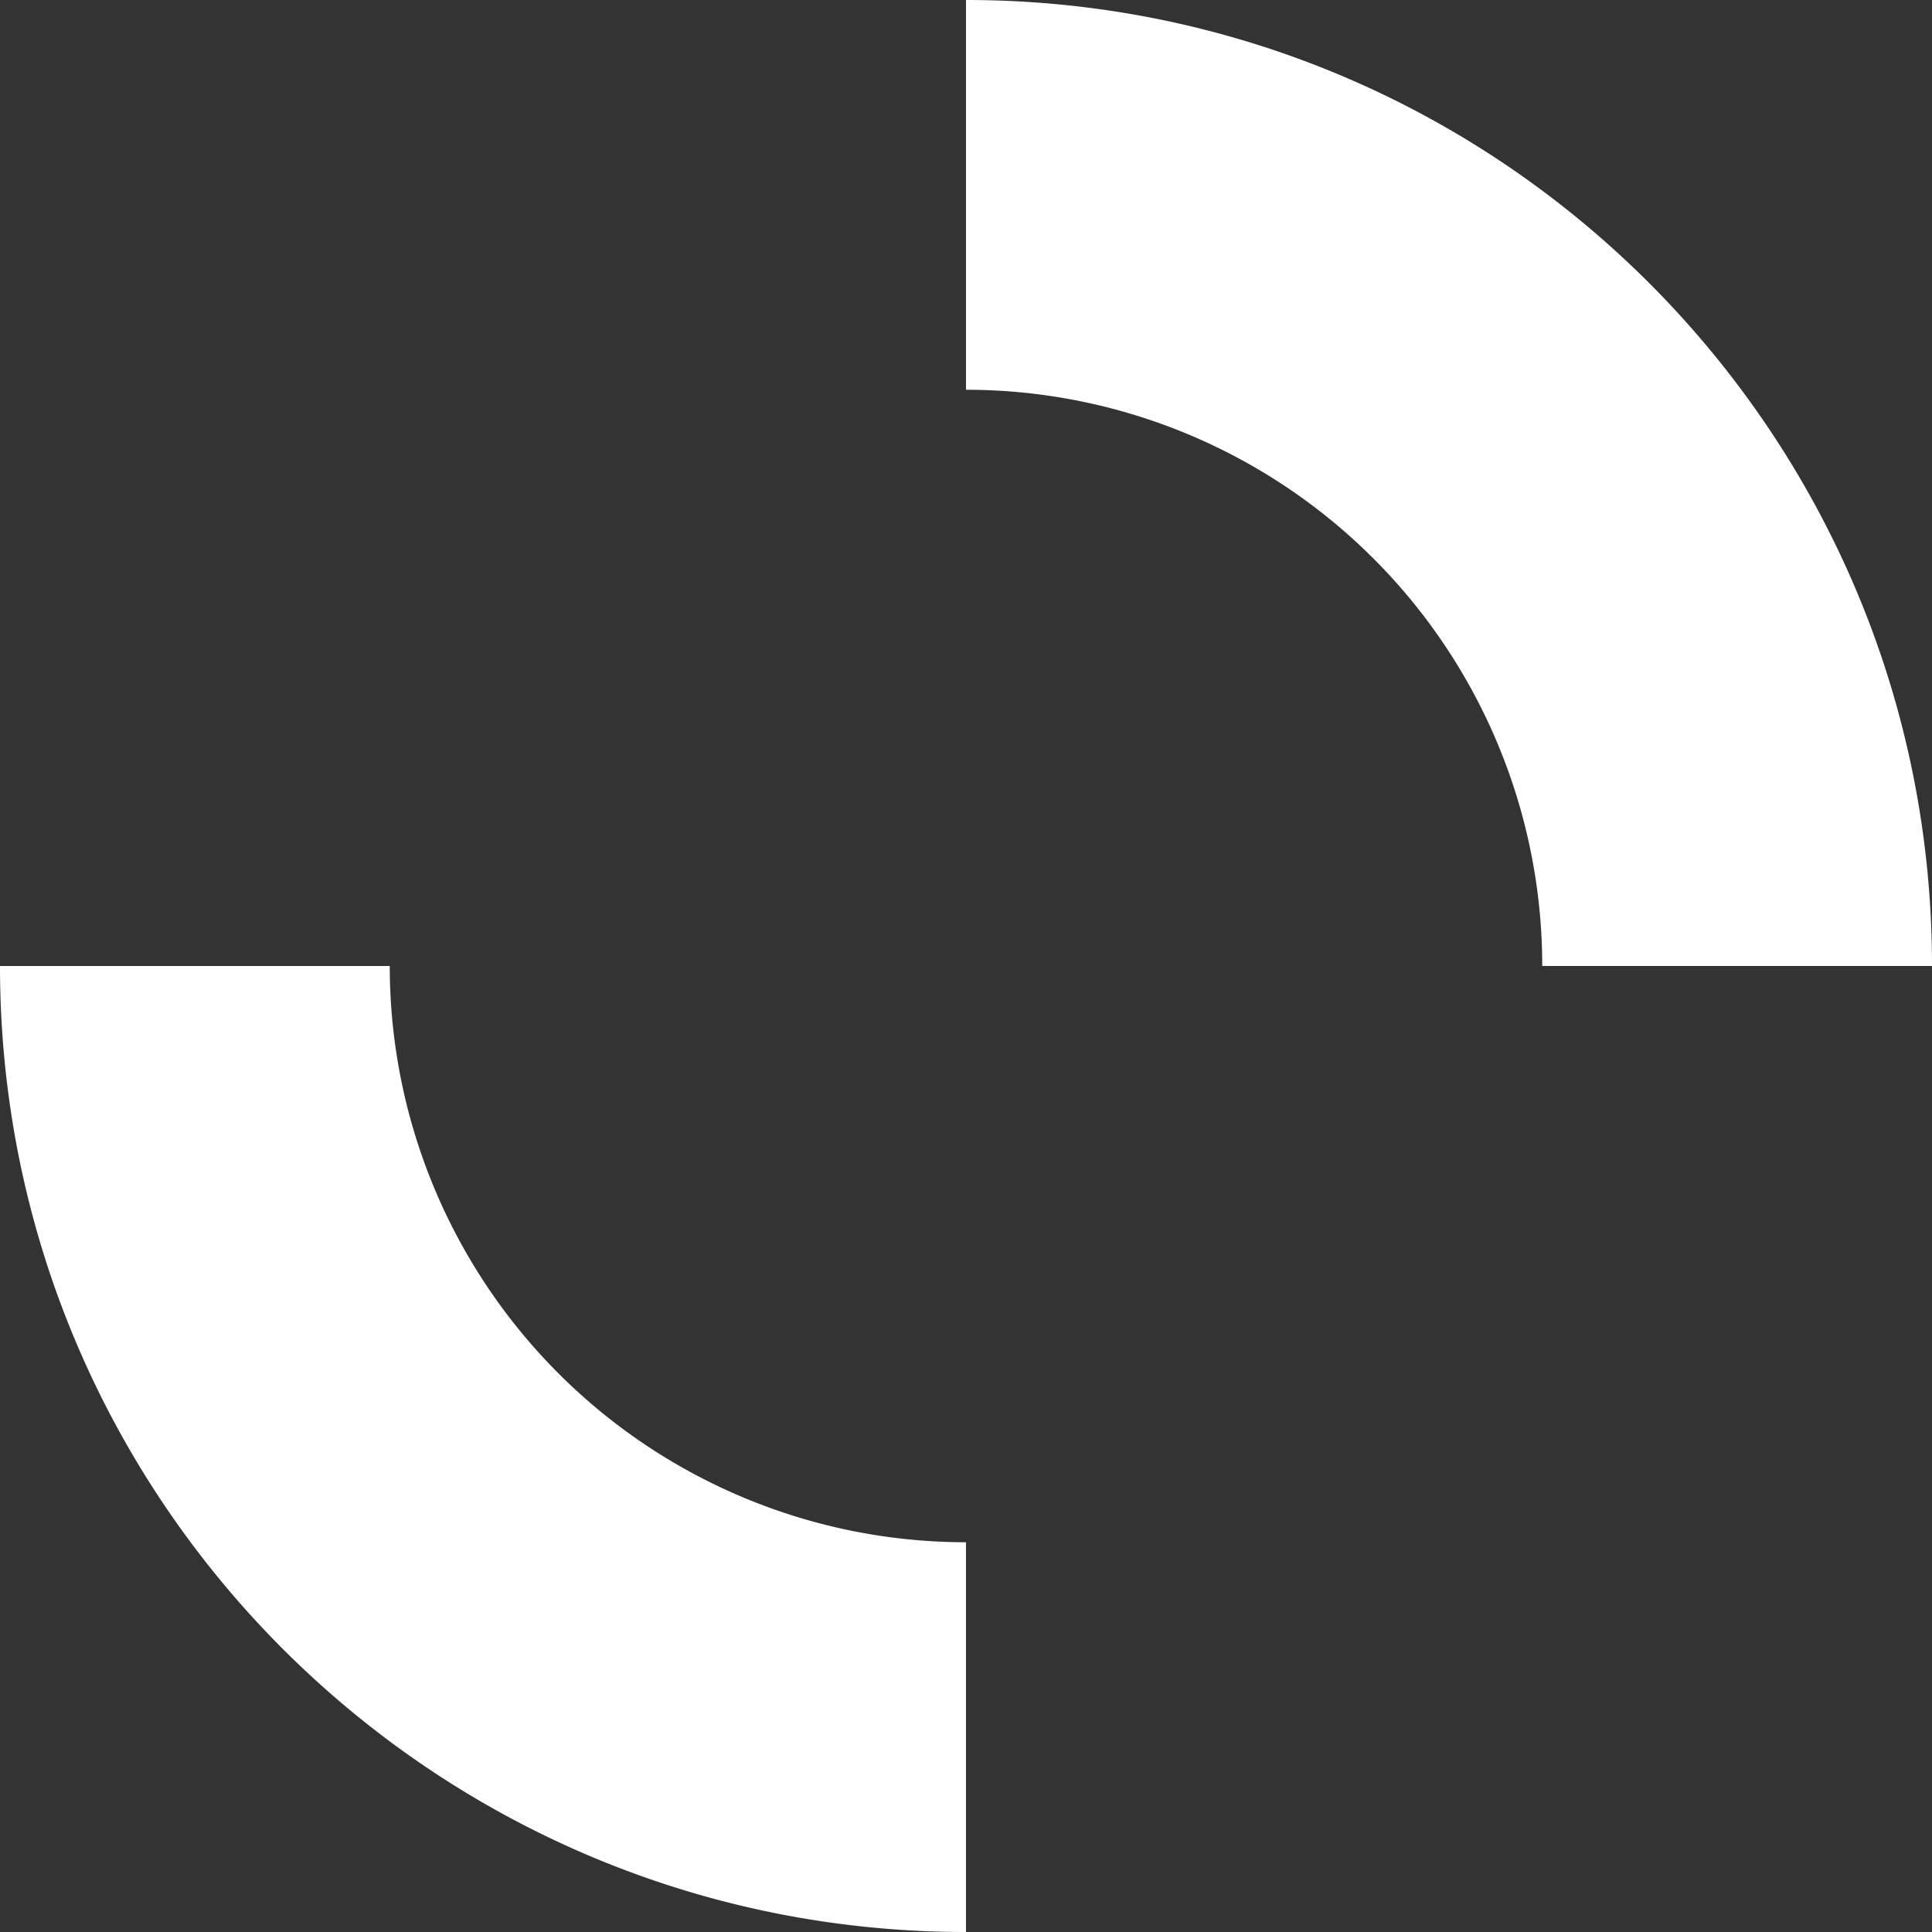 <!-- Created with Inkscape (http://www.inkscape.org/) --><svg xmlns:dc="http://purl.org/dc/elements/1.1/" xmlns:cc="http://creativecommons.org/ns#" xmlns:rdf="http://www.w3.org/1999/02/22-rdf-syntax-ns#" xmlns:svg="http://www.w3.org/2000/svg" xmlns="http://www.w3.org/2000/svg" xmlns:xlink="http://www.w3.org/1999/xlink" xmlns:sodipodi="http://sodipodi.sourceforge.net/DTD/sodipodi-0.dtd" xmlns:inkscape="http://www.inkscape.org/namespaces/inkscape" width="256" height="256" viewBox="0 0 256 256" version="1.1" id="svg8" inkscape:version="0.92.4 (5da689c313, 2019-01-14)" sodipodi:docname="sugar_rush_circles.svg">
  <rect x="0" y="0" width="256" height="256" fill="#333333" stroke="none"/>
  <defs id="defs2"/>
  <sodipodi:namedview id="base" pagecolor="#ffffff" bordercolor="#666666" borderopacity="1.0" inkscape:pageopacity="0.0" inkscape:pageshadow="2" inkscape:zoom="2.020979" inkscape:cx="88.75149" inkscape:cy="82.026003" inkscape:document-units="px" inkscape:current-layer="layer10" showgrid="false" units="px" inkscape:pagecheckerboard="true" borderlayer="true" gridtolerance="10" inkscape:snap-smooth-nodes="true" inkscape:snap-text-baseline="true" inkscape:snap-page="true" showguides="true" inkscape:guide-bbox="true" inkscape:snap-center="true">
    <inkscape:grid type="xygrid" id="grid4131" empspacing="4"/>
    <sodipodi:guide position="128,256" orientation="1,0" id="guide832" inkscape:locked="false"/>
    <sodipodi:guide position="0,128" orientation="0,1" id="guide834" inkscape:locked="false"/>
  </sodipodi:namedview>
  <svg:g inkscape:groupmode="layer" id="layer10" inkscape:label="ring9" style="display:inline">
    <svg:path style="opacity:1;vector-effect:none;fill:#ffffff;fill-opacity:1;fill-rule:nonzero;stroke:none;stroke-width:32;stroke-linecap:round;stroke-linejoin:round;stroke-miterlimit:4;stroke-dasharray:none;stroke-dashoffset:0;stroke-opacity:1;paint-order:stroke fill markers" d="M 128,0 V 51.645 A 76.356,76.356 0 0 1 204.355,128 H 256 C 256,57.308 198.692,0 128,0 Z M 0,128 c 0,70.692 57.308,128 128,128 V 204.355 A 76.356,76.356 0 0 1 51.645,128 Z" id="path1510" inkscape:connector-curvature="0"/>
  </svg:g>
</svg>
